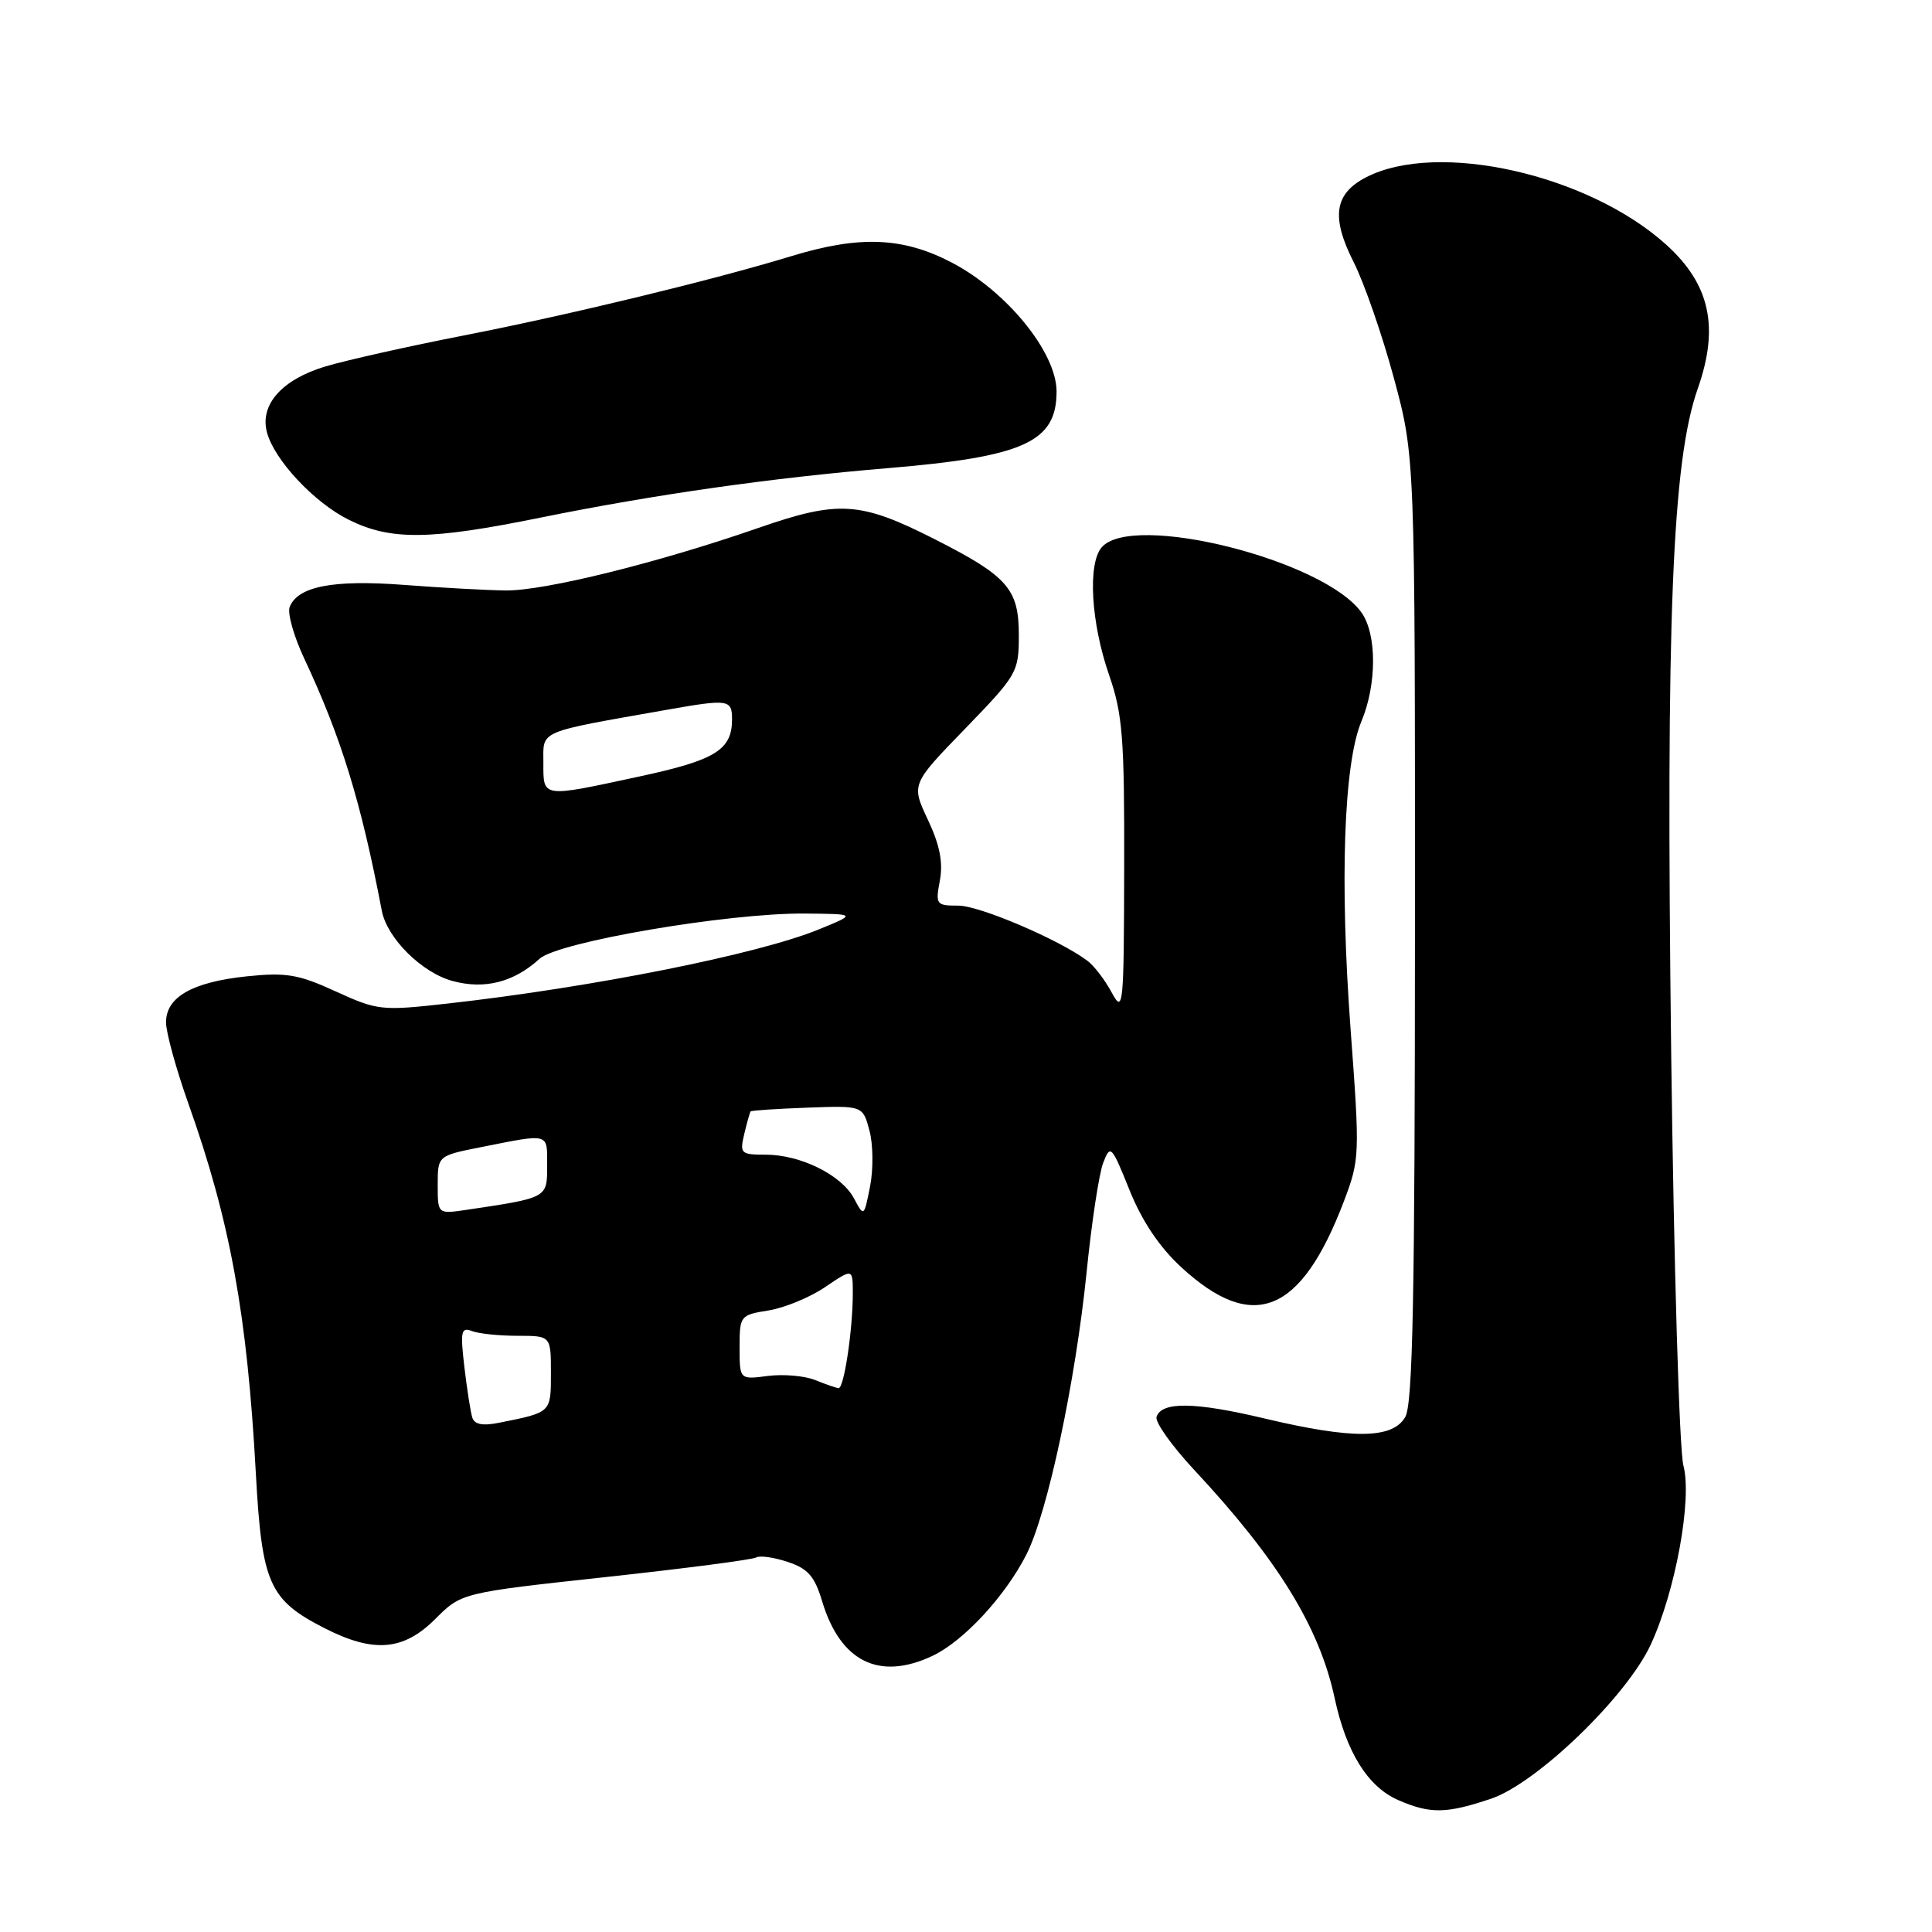 <?xml version="1.0" encoding="UTF-8" standalone="no"?>
<!DOCTYPE svg PUBLIC "-//W3C//DTD SVG 1.1//EN" "http://www.w3.org/Graphics/SVG/1.1/DTD/svg11.dtd" >
<svg xmlns="http://www.w3.org/2000/svg" xmlns:xlink="http://www.w3.org/1999/xlink" version="1.1" viewBox="0 0 256 256">
 <g >
 <path fill="currentColor"
d=" M 197.57 238.34 C 203.64 236.29 215.55 224.80 218.73 217.92 C 222.02 210.82 224.24 198.62 223.06 194.19 C 222.52 192.16 221.79 167.55 221.44 139.50 C 220.73 82.05 221.57 61.12 224.96 51.50 C 227.83 43.35 226.59 37.67 220.78 32.42 C 210.44 23.08 190.47 18.60 181.00 23.50 C 176.80 25.67 176.35 28.78 179.37 34.74 C 180.76 37.49 183.16 44.40 184.70 50.11 C 187.50 60.50 187.50 60.50 187.49 123.00 C 187.48 171.83 187.20 185.99 186.21 187.75 C 184.54 190.68 179.26 190.74 167.49 187.94 C 158.32 185.76 153.92 185.70 153.25 187.74 C 153.02 188.42 155.26 191.57 158.21 194.74 C 169.32 206.65 174.83 215.60 176.85 225.02 C 178.39 232.19 181.25 236.77 185.27 238.52 C 189.52 240.37 191.66 240.33 197.57 238.34 Z  M 123.58 219.40 C 127.69 217.45 133.18 211.52 135.99 206.01 C 138.80 200.51 142.50 183.14 143.98 168.58 C 144.64 162.02 145.63 155.50 146.18 154.08 C 147.13 151.61 147.28 151.76 149.67 157.70 C 151.33 161.82 153.64 165.26 156.53 167.92 C 166.04 176.68 172.40 174.10 178.08 159.16 C 180.17 153.64 180.20 153.07 178.96 136.39 C 177.51 116.77 178.05 101.20 180.39 95.60 C 182.44 90.71 182.45 84.09 180.43 81.20 C 175.53 74.21 149.91 67.78 145.95 72.56 C 144.11 74.78 144.57 82.53 146.95 89.41 C 148.75 94.60 149.00 97.68 148.96 114.91 C 148.92 133.54 148.84 134.35 147.30 131.50 C 146.41 129.85 144.97 127.96 144.09 127.31 C 140.36 124.51 129.80 120.00 126.98 120.00 C 124.04 120.00 123.94 119.86 124.54 116.66 C 124.98 114.28 124.53 111.97 122.95 108.62 C 120.74 103.92 120.74 103.92 127.87 96.57 C 134.80 89.41 135.00 89.07 135.00 84.15 C 135.00 78.03 133.52 76.35 123.82 71.43 C 113.97 66.44 111.13 66.26 100.50 69.95 C 87.25 74.56 72.13 78.30 67.00 78.24 C 64.53 78.21 58.45 77.88 53.50 77.50 C 44.12 76.79 39.44 77.70 38.38 80.44 C 38.07 81.26 38.93 84.30 40.29 87.21 C 45.22 97.72 47.83 106.21 50.59 120.67 C 51.28 124.31 55.90 128.90 59.98 129.99 C 64.23 131.14 68.09 130.15 71.50 127.04 C 73.95 124.81 96.43 120.97 106.61 121.05 C 113.50 121.11 113.50 121.11 108.50 123.15 C 100.47 126.44 78.60 130.81 59.36 132.97 C 50.54 133.96 50.03 133.90 44.49 131.37 C 39.54 129.10 37.92 128.83 32.70 129.37 C 25.48 130.13 22.00 132.11 22.00 135.47 C 22.00 136.80 23.33 141.63 24.95 146.20 C 30.49 161.76 32.75 174.14 33.90 195.22 C 34.70 209.84 35.65 211.99 43.02 215.75 C 49.51 219.06 53.47 218.73 57.67 214.53 C 61.15 211.05 61.15 211.05 80.26 208.97 C 90.77 207.83 99.75 206.66 100.20 206.37 C 100.66 206.09 102.54 206.35 104.37 206.96 C 107.05 207.84 107.94 208.86 108.93 212.15 C 111.34 220.19 116.51 222.75 123.58 219.40 Z  M 71.61 68.59 C 86.69 65.53 102.21 63.32 117.55 62.04 C 135.69 60.53 140.00 58.57 140.00 51.88 C 140.00 46.71 133.41 38.60 126.11 34.79 C 119.64 31.41 113.89 31.18 104.86 33.94 C 94.51 37.10 75.39 41.73 61.41 44.46 C 54.23 45.86 46.02 47.70 43.17 48.54 C 37.40 50.26 34.42 53.58 35.36 57.24 C 36.29 60.89 41.62 66.60 46.23 68.88 C 51.77 71.63 56.94 71.57 71.61 68.59 Z  M 62.58 187.83 C 62.35 187.10 61.88 184.08 61.53 181.12 C 60.98 176.41 61.10 175.82 62.53 176.37 C 63.43 176.72 66.15 177.00 68.58 177.00 C 73.00 177.00 73.00 177.00 73.00 181.93 C 73.00 187.20 73.07 187.13 66.25 188.50 C 63.96 188.97 62.87 188.76 62.58 187.83 Z  M 108.00 182.86 C 106.62 182.30 103.81 182.06 101.75 182.32 C 98.00 182.81 98.00 182.81 98.00 178.53 C 98.00 174.35 98.08 174.24 101.84 173.64 C 103.95 173.30 107.33 171.91 109.34 170.54 C 113.00 168.06 113.00 168.06 113.00 171.39 C 113.00 176.22 111.83 184.01 111.11 183.94 C 110.78 183.90 109.38 183.42 108.00 182.86 Z  M 58.00 157.01 C 58.00 153.14 58.00 153.14 63.75 152.00 C 72.93 150.18 72.50 150.06 72.50 154.46 C 72.50 158.76 72.61 158.70 61.75 160.32 C 58.00 160.87 58.00 160.87 58.00 157.01 Z  M 113.15 158.78 C 111.49 155.68 106.06 153.00 101.45 153.00 C 98.15 153.00 98.00 152.85 98.62 150.25 C 98.98 148.74 99.36 147.40 99.46 147.27 C 99.55 147.14 102.94 146.92 106.98 146.77 C 114.33 146.50 114.33 146.50 115.21 149.82 C 115.70 151.64 115.73 154.96 115.29 157.20 C 114.48 161.27 114.48 161.27 113.15 158.78 Z  M 72.00 101.07 C 72.00 96.70 71.04 97.11 88.42 94.04 C 96.54 92.61 97.00 92.68 97.00 95.31 C 97.00 99.37 94.81 100.72 84.72 102.89 C 71.68 105.70 72.00 105.75 72.00 101.07 Z "/>
</g>
</svg>